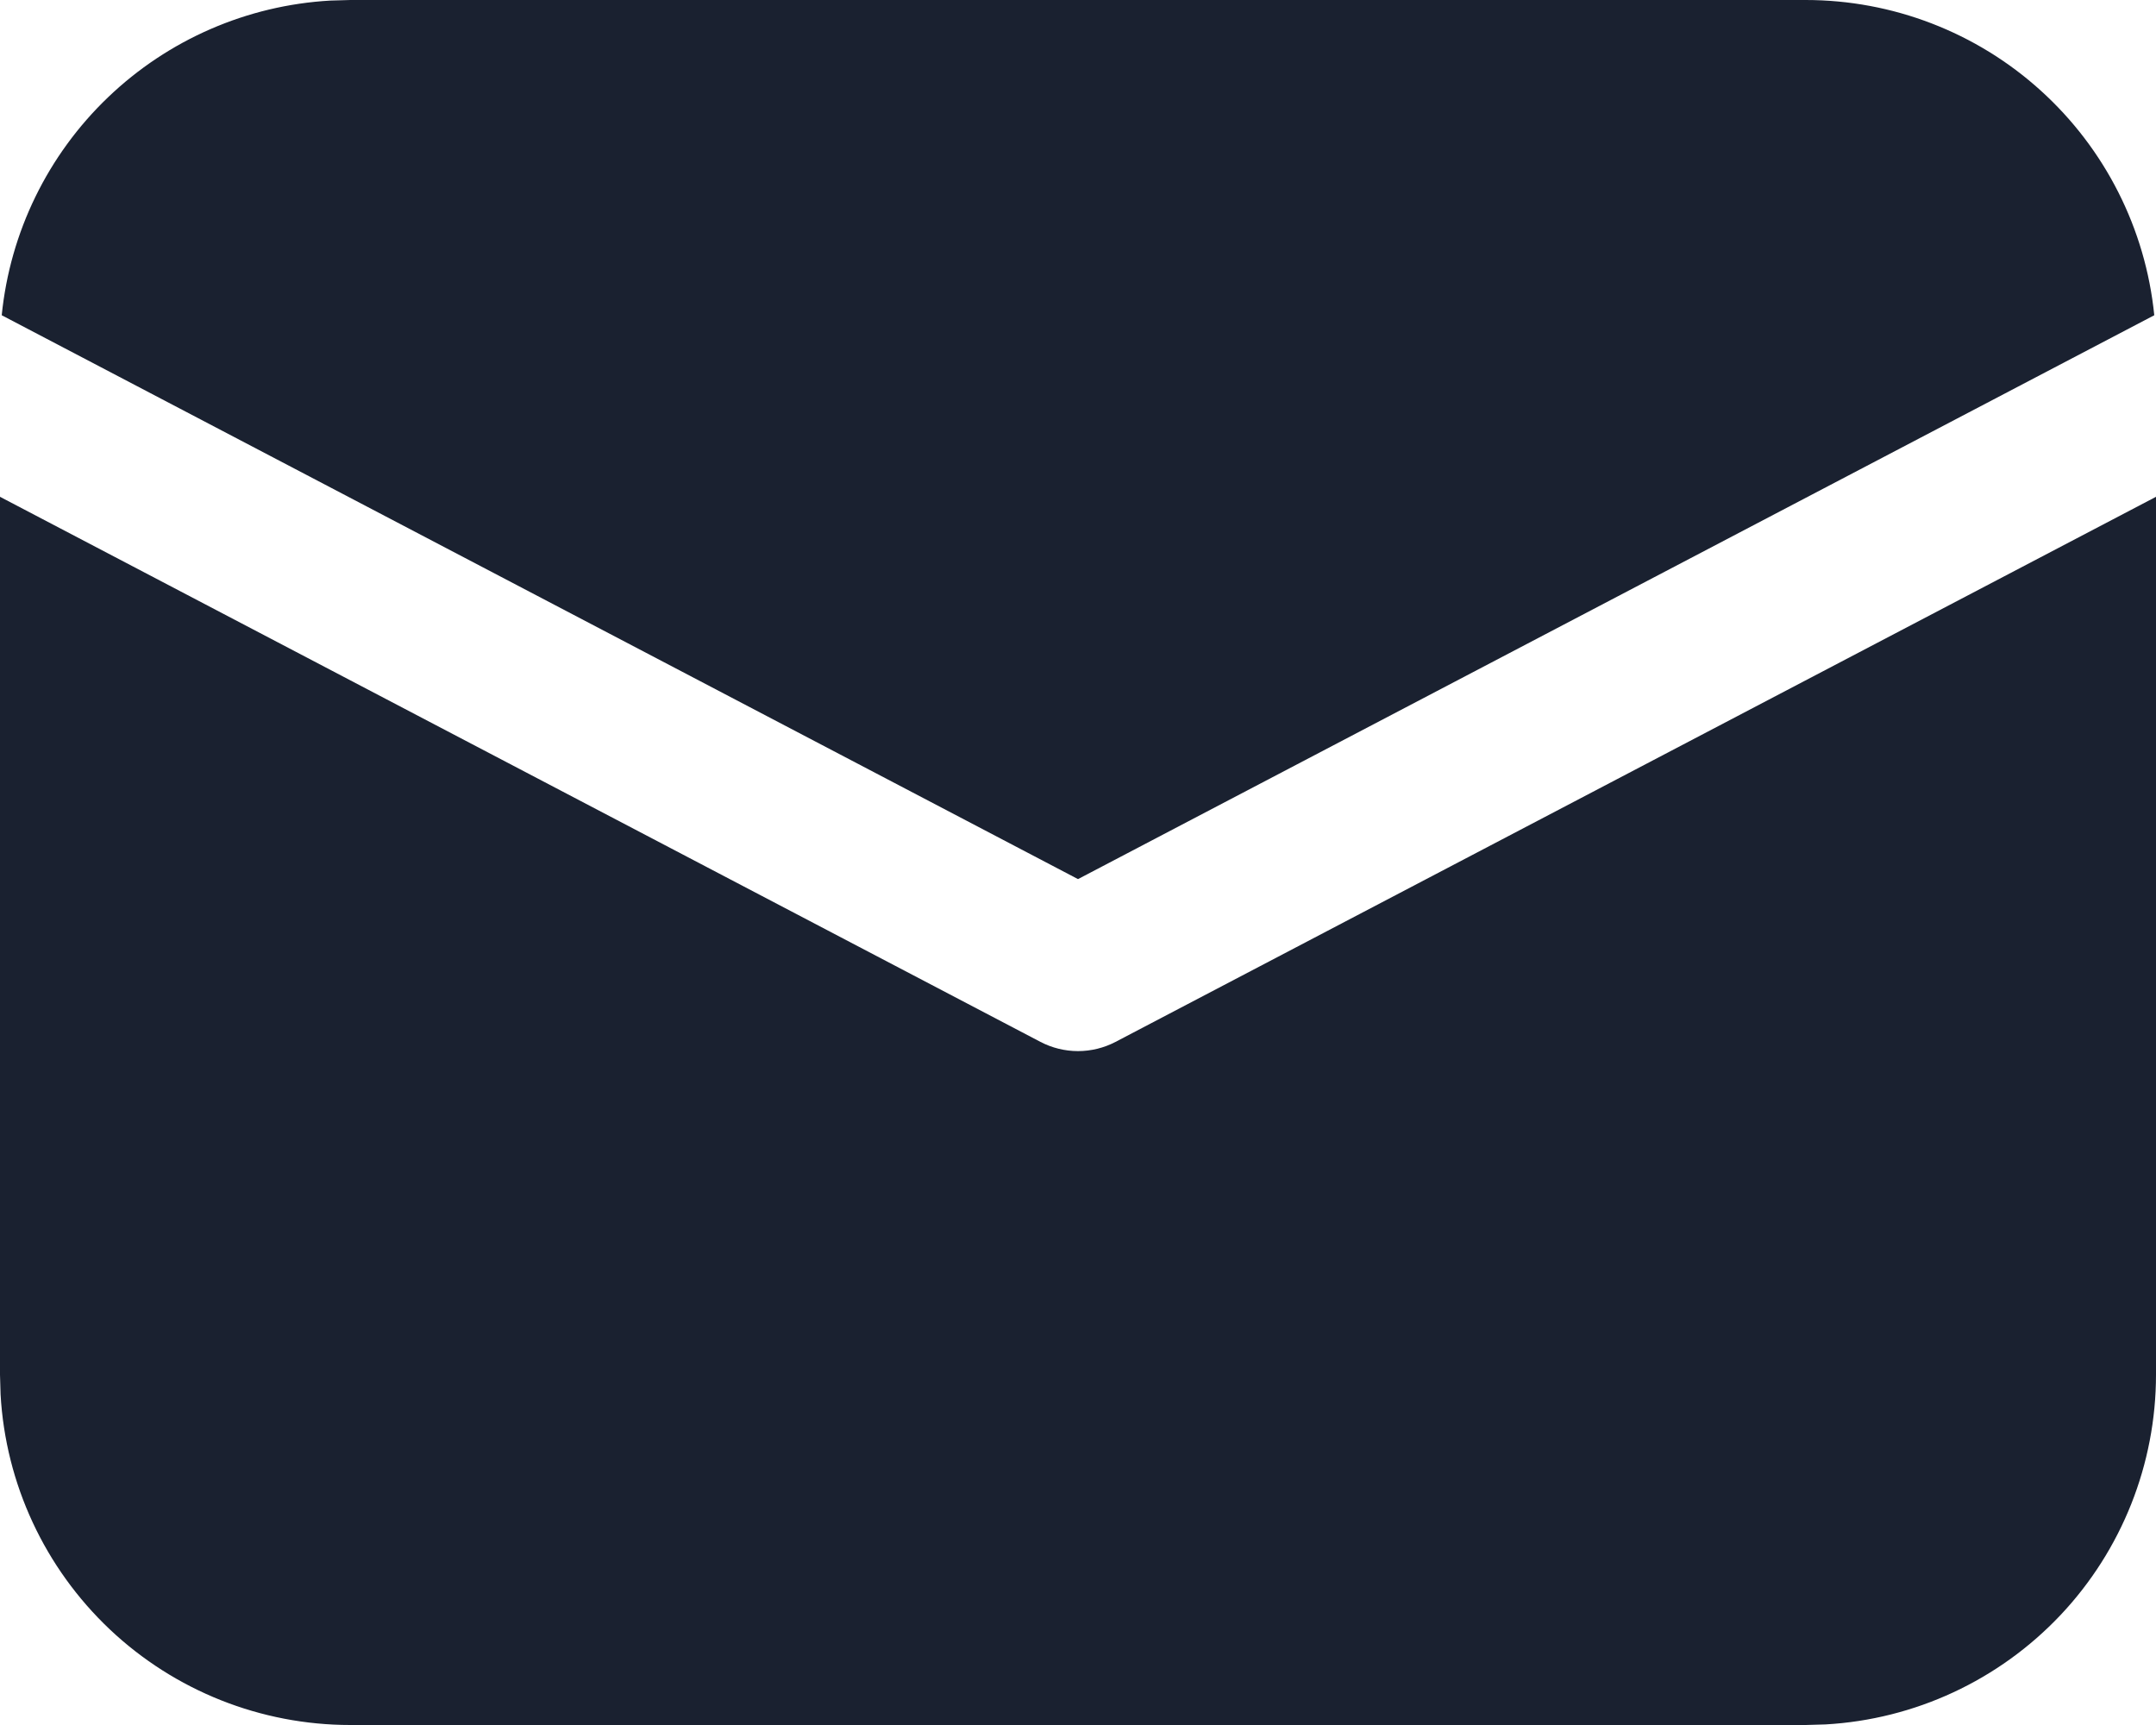 <svg width="30" height="24" viewBox="0 0 30 24" fill="none" xmlns="http://www.w3.org/2000/svg">
<path d="M30 6.912V19.125C30 20.37 29.524 21.568 28.669 22.473C27.813 23.378 26.644 23.922 25.401 23.992L25.125 24H4.875C3.63 24 2.432 23.524 1.527 22.669C0.622 21.813 0.078 20.644 0.008 19.401L0 19.125V6.912L14.478 14.496C14.639 14.58 14.818 14.624 15 14.624C15.182 14.624 15.361 14.58 15.522 14.496L30 6.912ZM4.875 3.54076e-08H25.125C26.333 -0 27.499 0.448 28.395 1.259C29.291 2.069 29.855 3.184 29.976 4.386L15 12.231L0.024 4.386C0.14 3.231 0.665 2.156 1.503 1.354C2.341 0.551 3.438 0.074 4.596 0.008L4.875 3.54076e-08Z" fill="#1A2130"/>
</svg>
